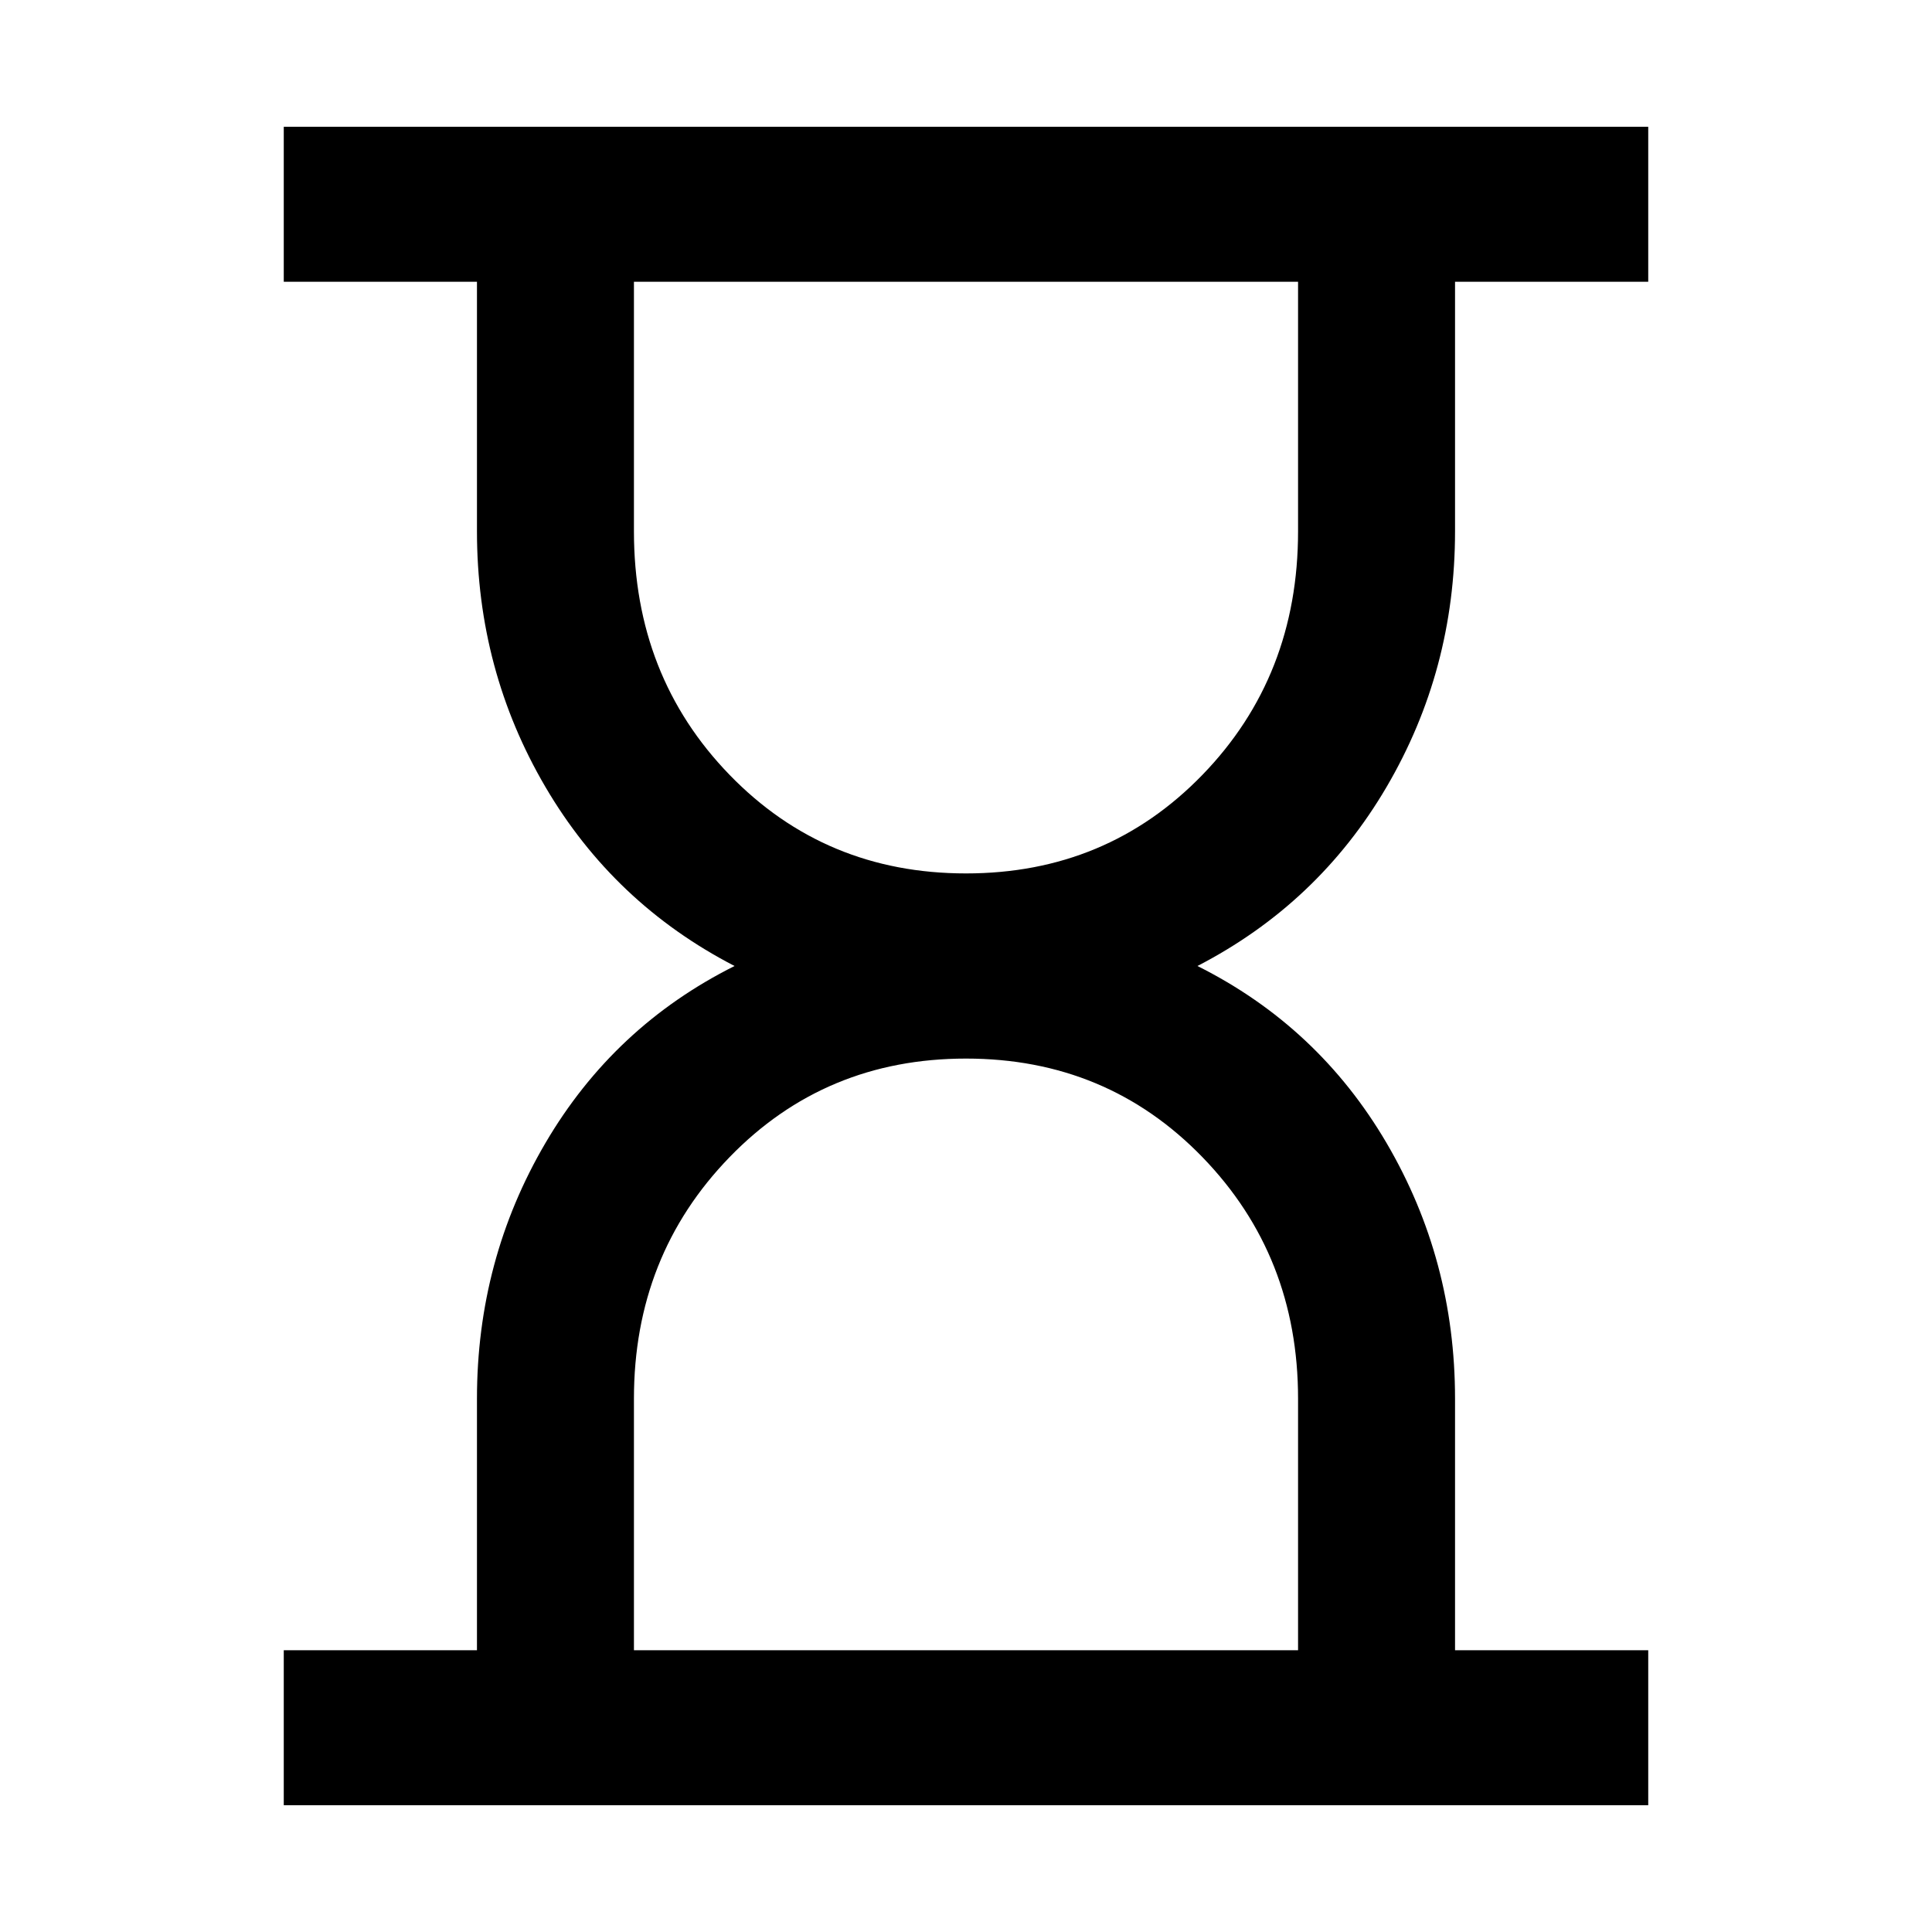 <svg xmlns="http://www.w3.org/2000/svg" height="48" width="48"><path d="M15.75 41h16.5v-6.25q0-3.55-2.375-6T24 26.3q-3.5 0-5.875 2.45t-2.375 6ZM24 21.7q3.5 0 5.875-2.45t2.375-6.05V7h-16.5v6.2q0 3.6 2.375 6.05Q20.5 21.7 24 21.7ZM7.05 44.85V41h4.8v-6.25q0-3.45 1.7-6.35 1.7-2.9 4.7-4.4-3-1.55-4.7-4.45-1.7-2.9-1.7-6.35V7h-4.8V3.15h33.9V7h-4.8v6.2q0 3.45-1.7 6.35-1.7 2.9-4.7 4.45 3 1.5 4.7 4.4 1.7 2.9 1.7 6.35V41h4.8v3.85Z"/></svg>